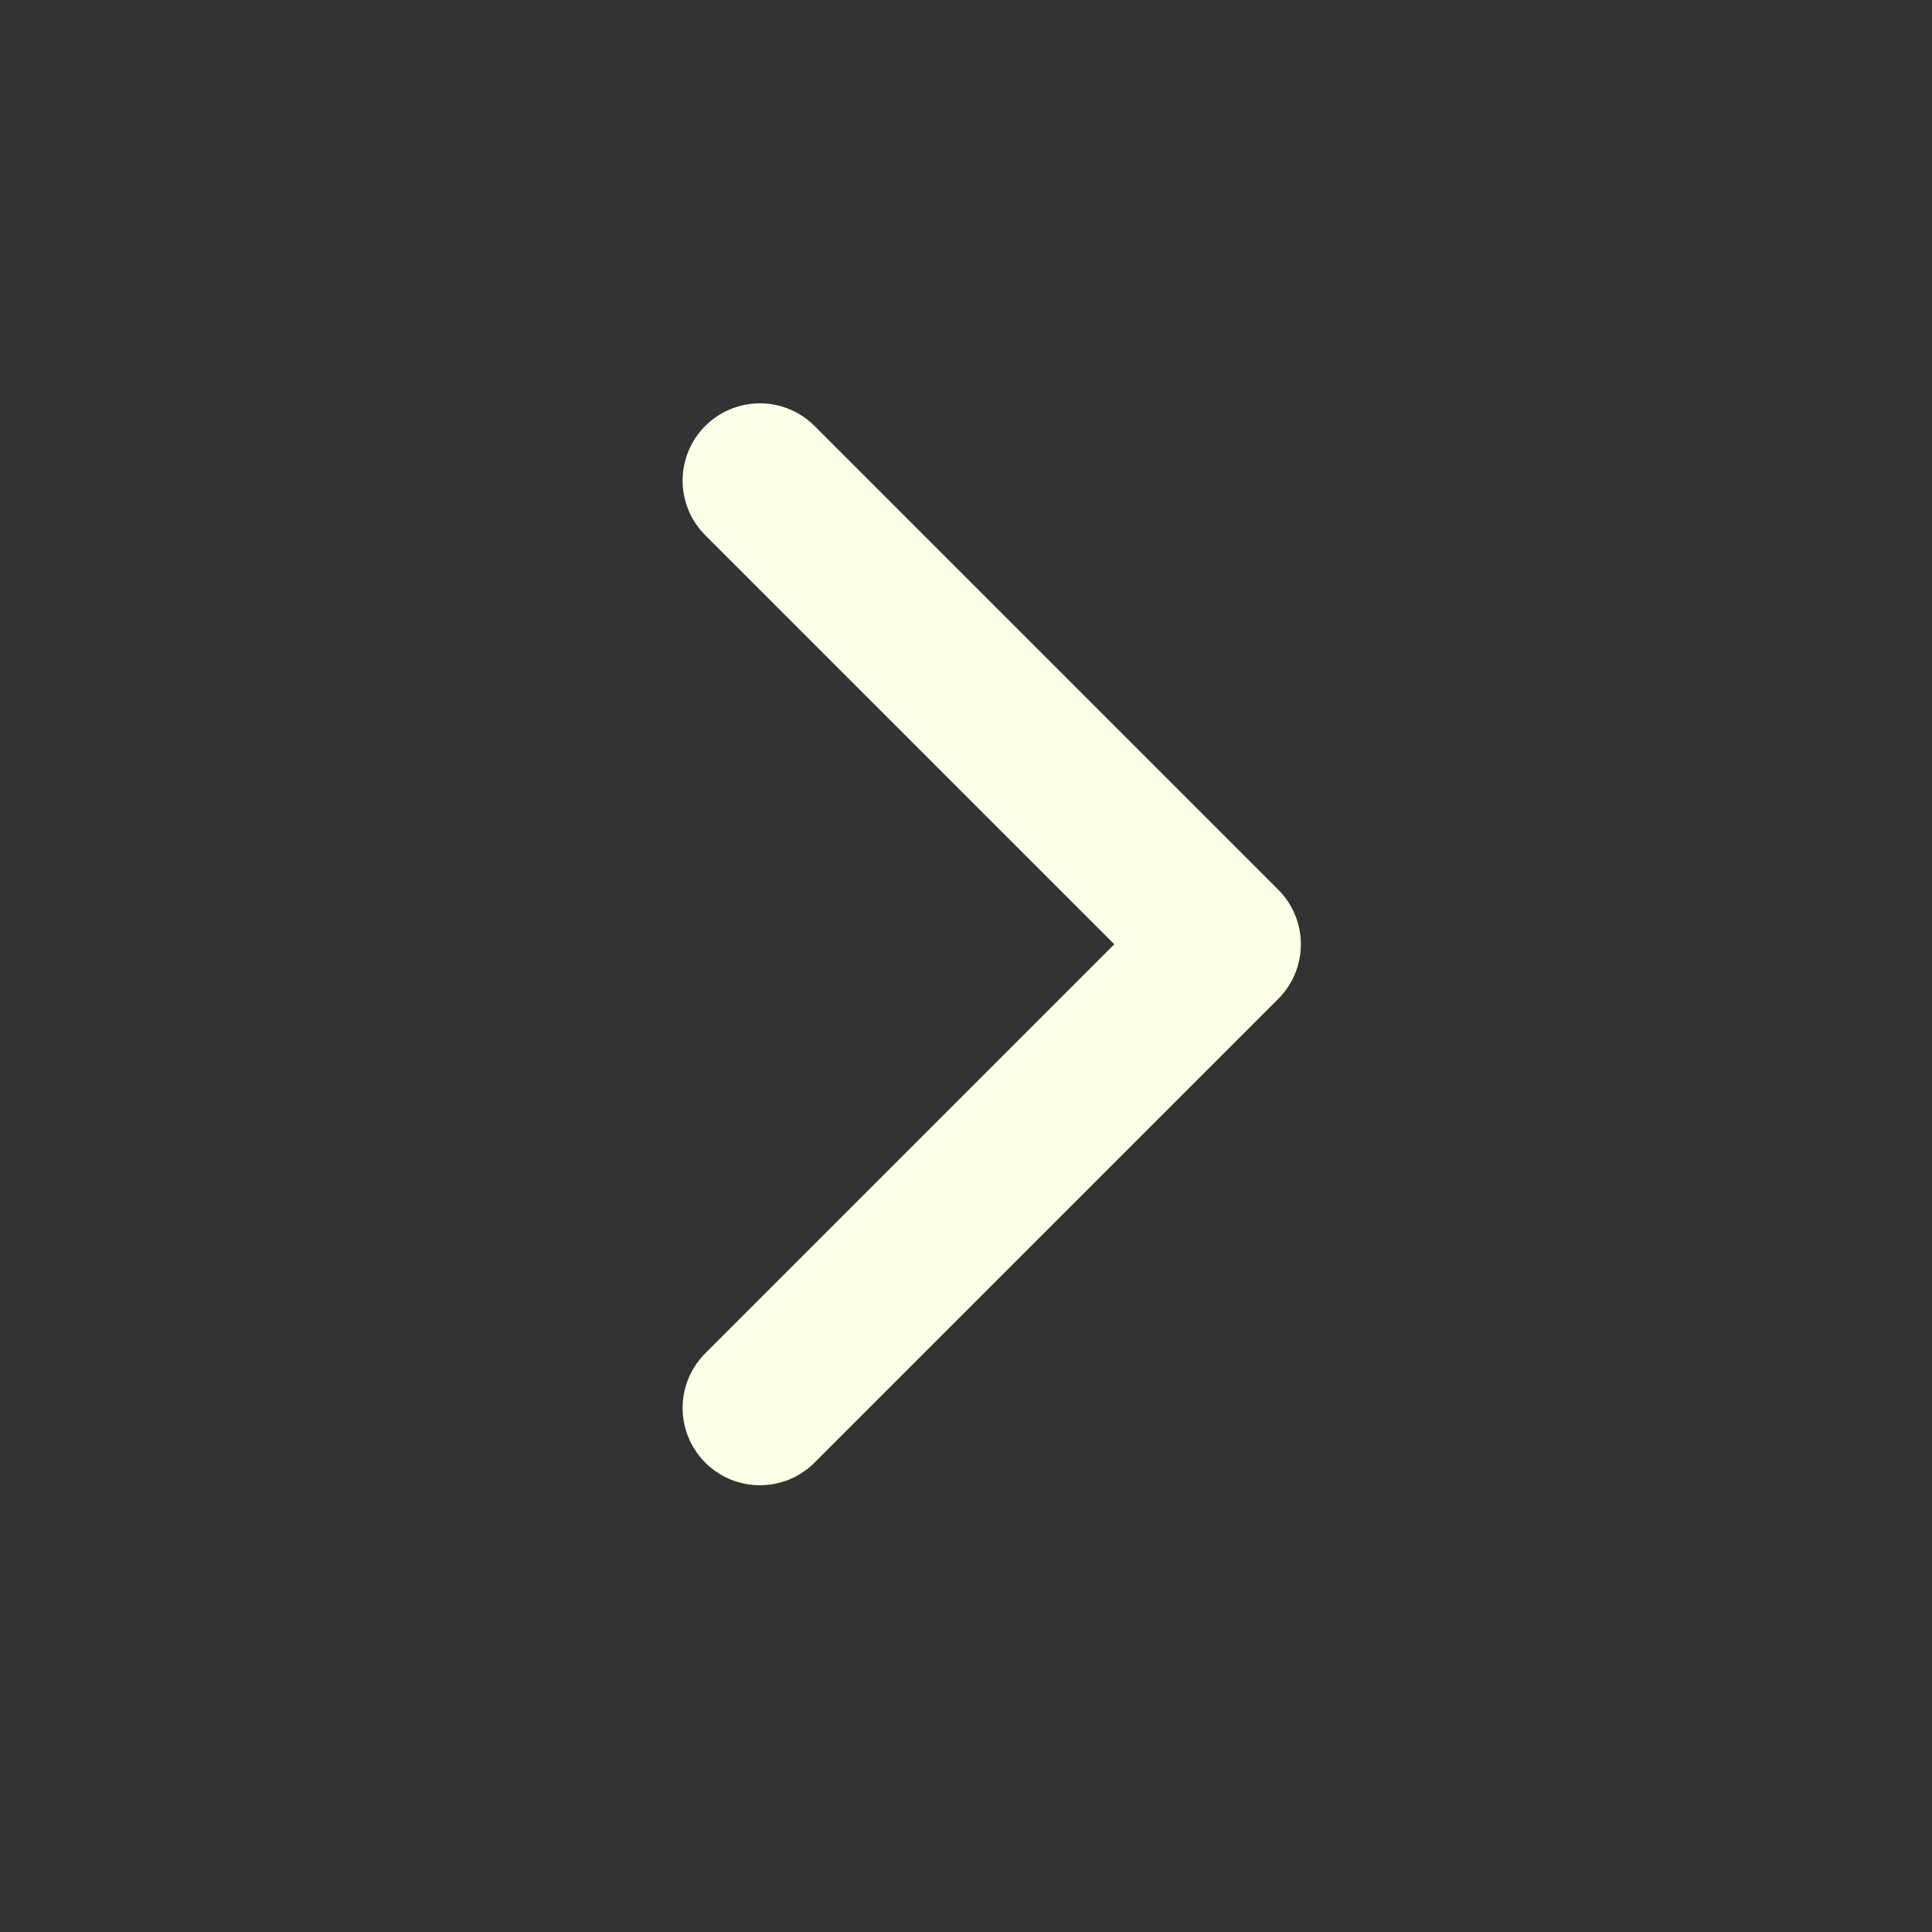<svg width="25" height="25" viewBox="0 0 25 25" fill="none" xmlns="http://www.w3.org/2000/svg">
<rect x="0" y="0" width="25" height="25" fill="#333333" stroke="none"/>
<path d="M9.833 18.219L15.833 12.219L9.833 6.219" stroke="#FDFFE6" stroke-width="2" stroke-linecap="round" stroke-linejoin="round"/>
</svg>
